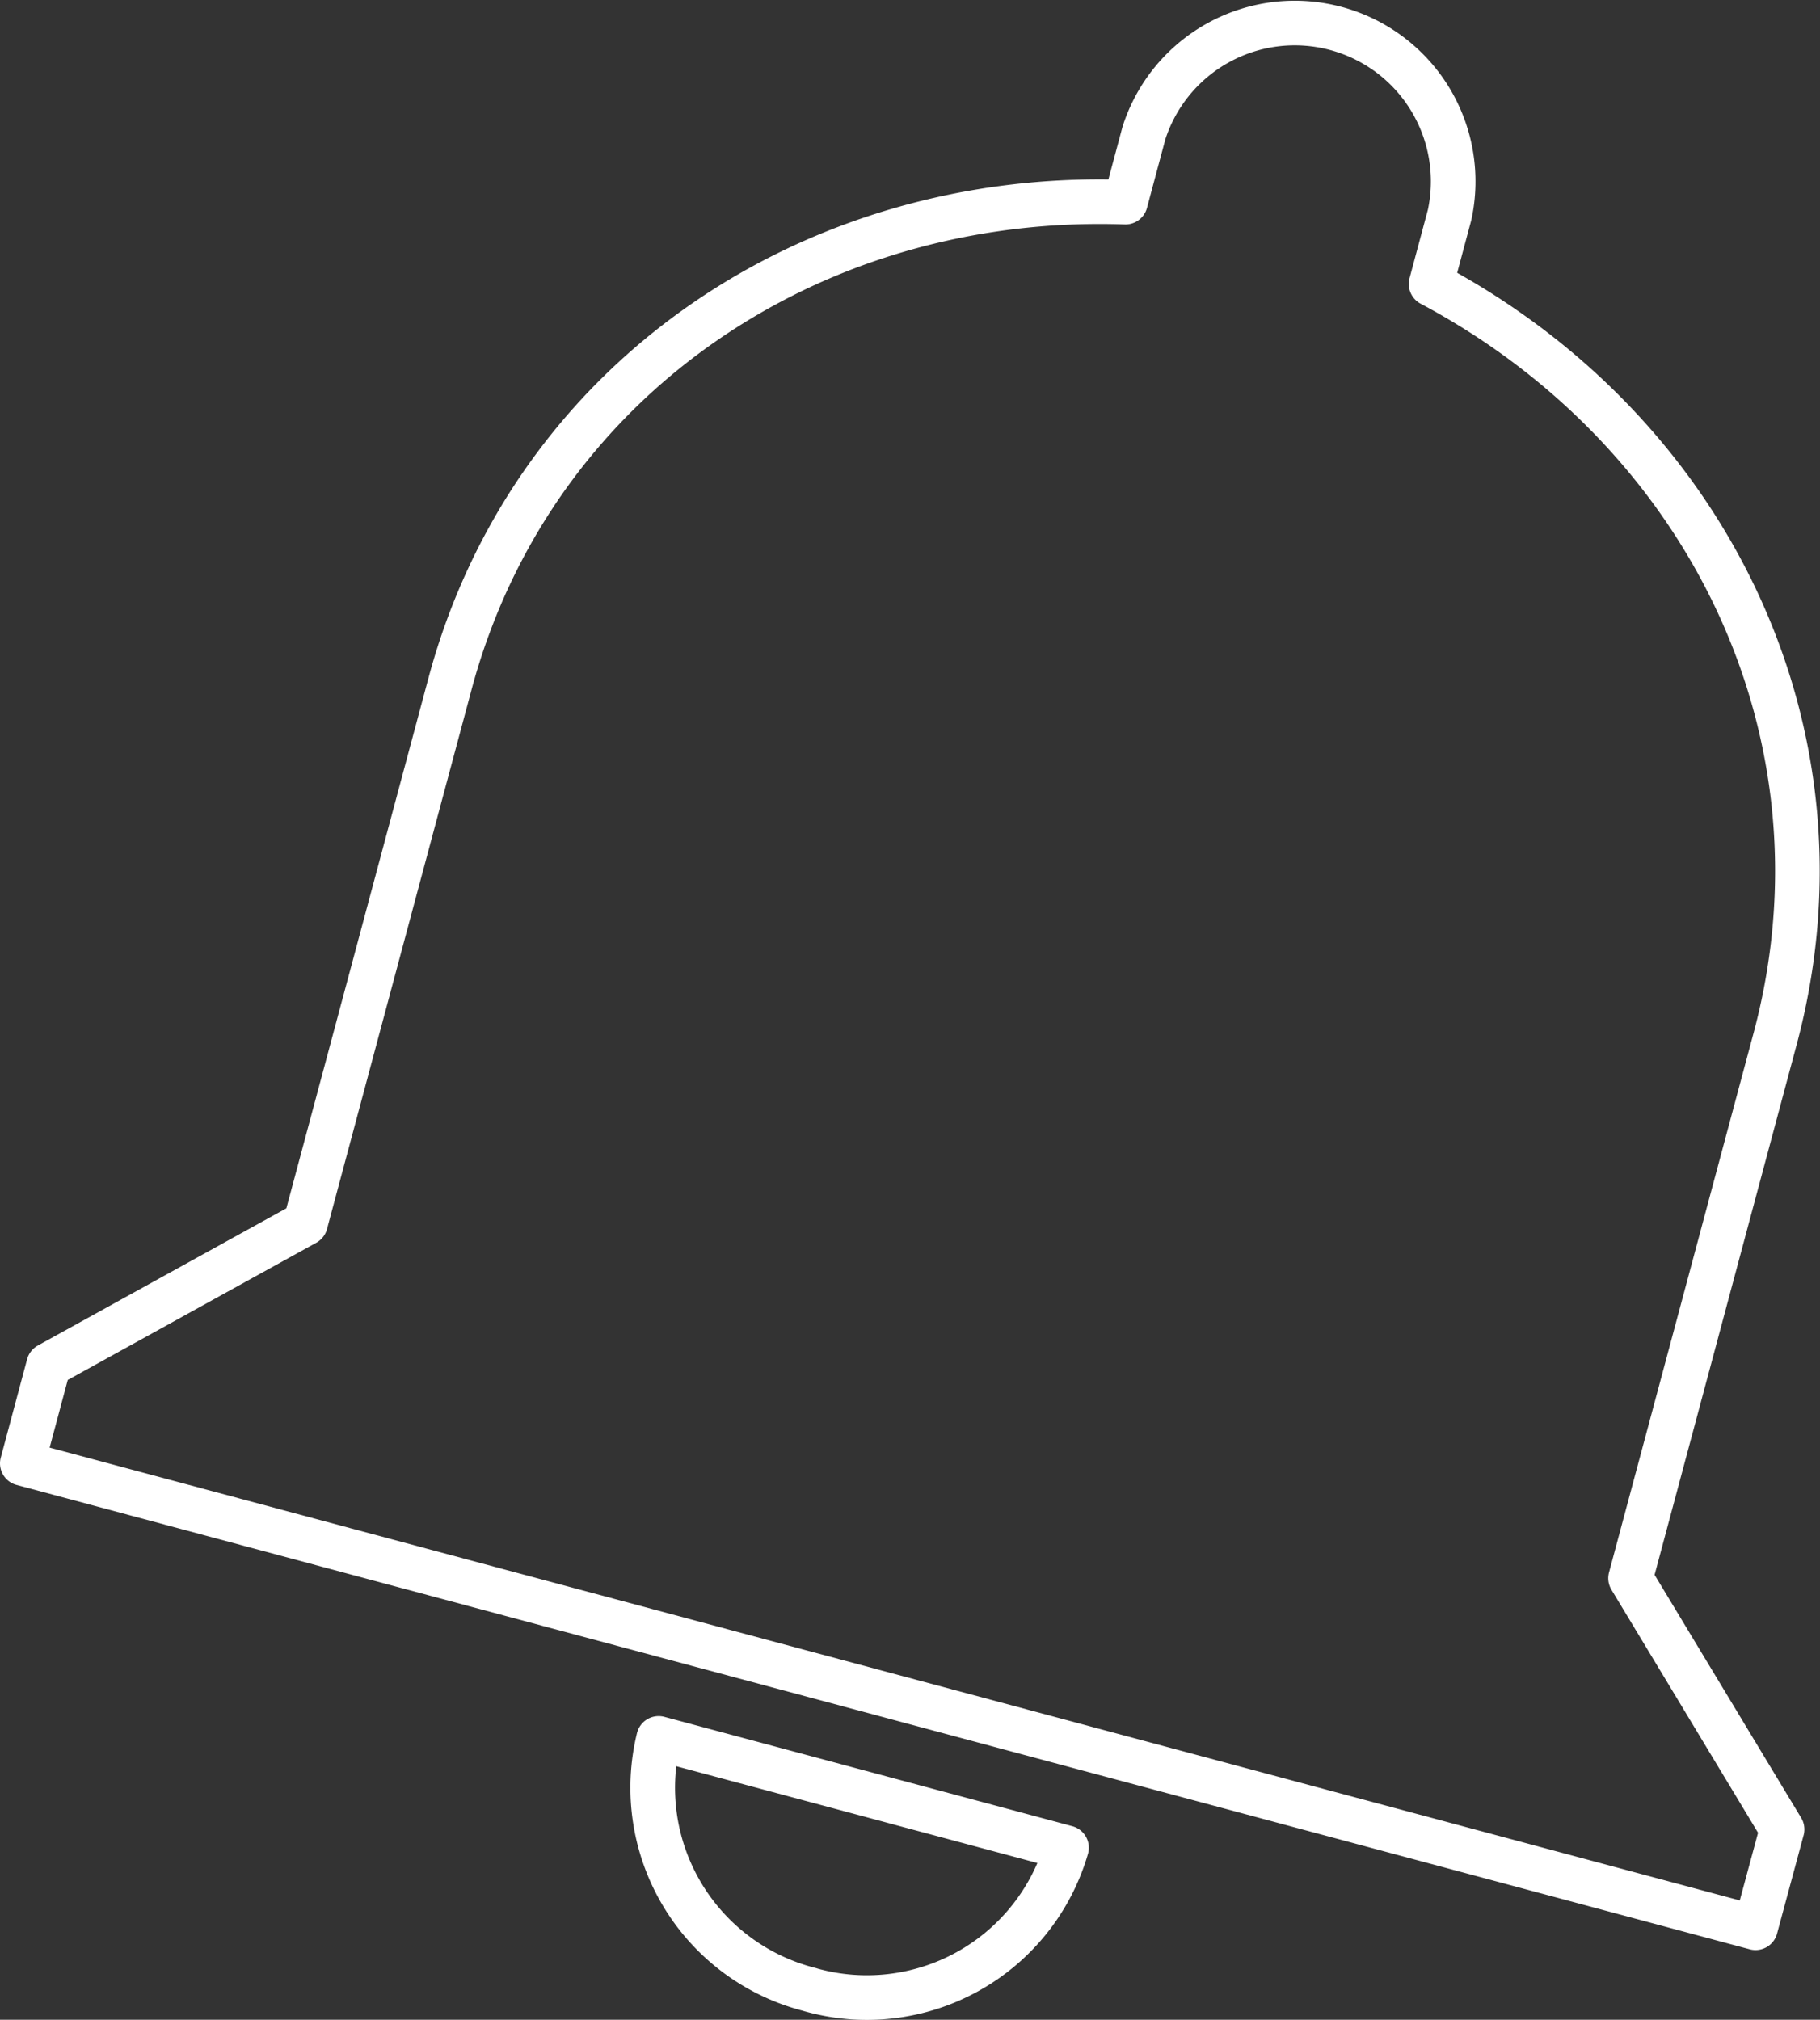 <svg xmlns="http://www.w3.org/2000/svg" width="81.57" height="90.531" viewBox="0 0 81.57 90.531">
  <rect x="0" y="0" width="81.57" height="90.531" fill="#333333" stroke="none"/>
<defs>
    <style>
      .cls-1 {
        fill: #32363b;
        fill-opacity: 0;
        stroke: #fff;
        stroke-linejoin: round;
        stroke-width: 2px;
        fill-rule: evenodd;
        mix-blend-mode: darken;
      }
    </style>
  </defs>
  <path id="Shape_1_copy" data-name="Shape 1 copy" class="cls-1" d="M1840.4,677.872a9.316,9.316,0,0,0,11.49-6.363l-18.28-4.9a9.33,9.33,0,0,0,6.79,11.26h0Zm36.77-18.443,6.48-24.183c3.65-13.641-2.99-27.21-15.42-33.829l0.83-3.1a7.1,7.1,0,0,0-13.7-3.669l-0.83,3.1c-14.08-.485-26.61,7.945-30.27,21.586l-6.48,24.183-11.51,6.356-1.18,4.408,77.68,20.815,1.19-4.409Zm0,0" transform="translate(-1804.09 -588.688)"/>
</svg>
